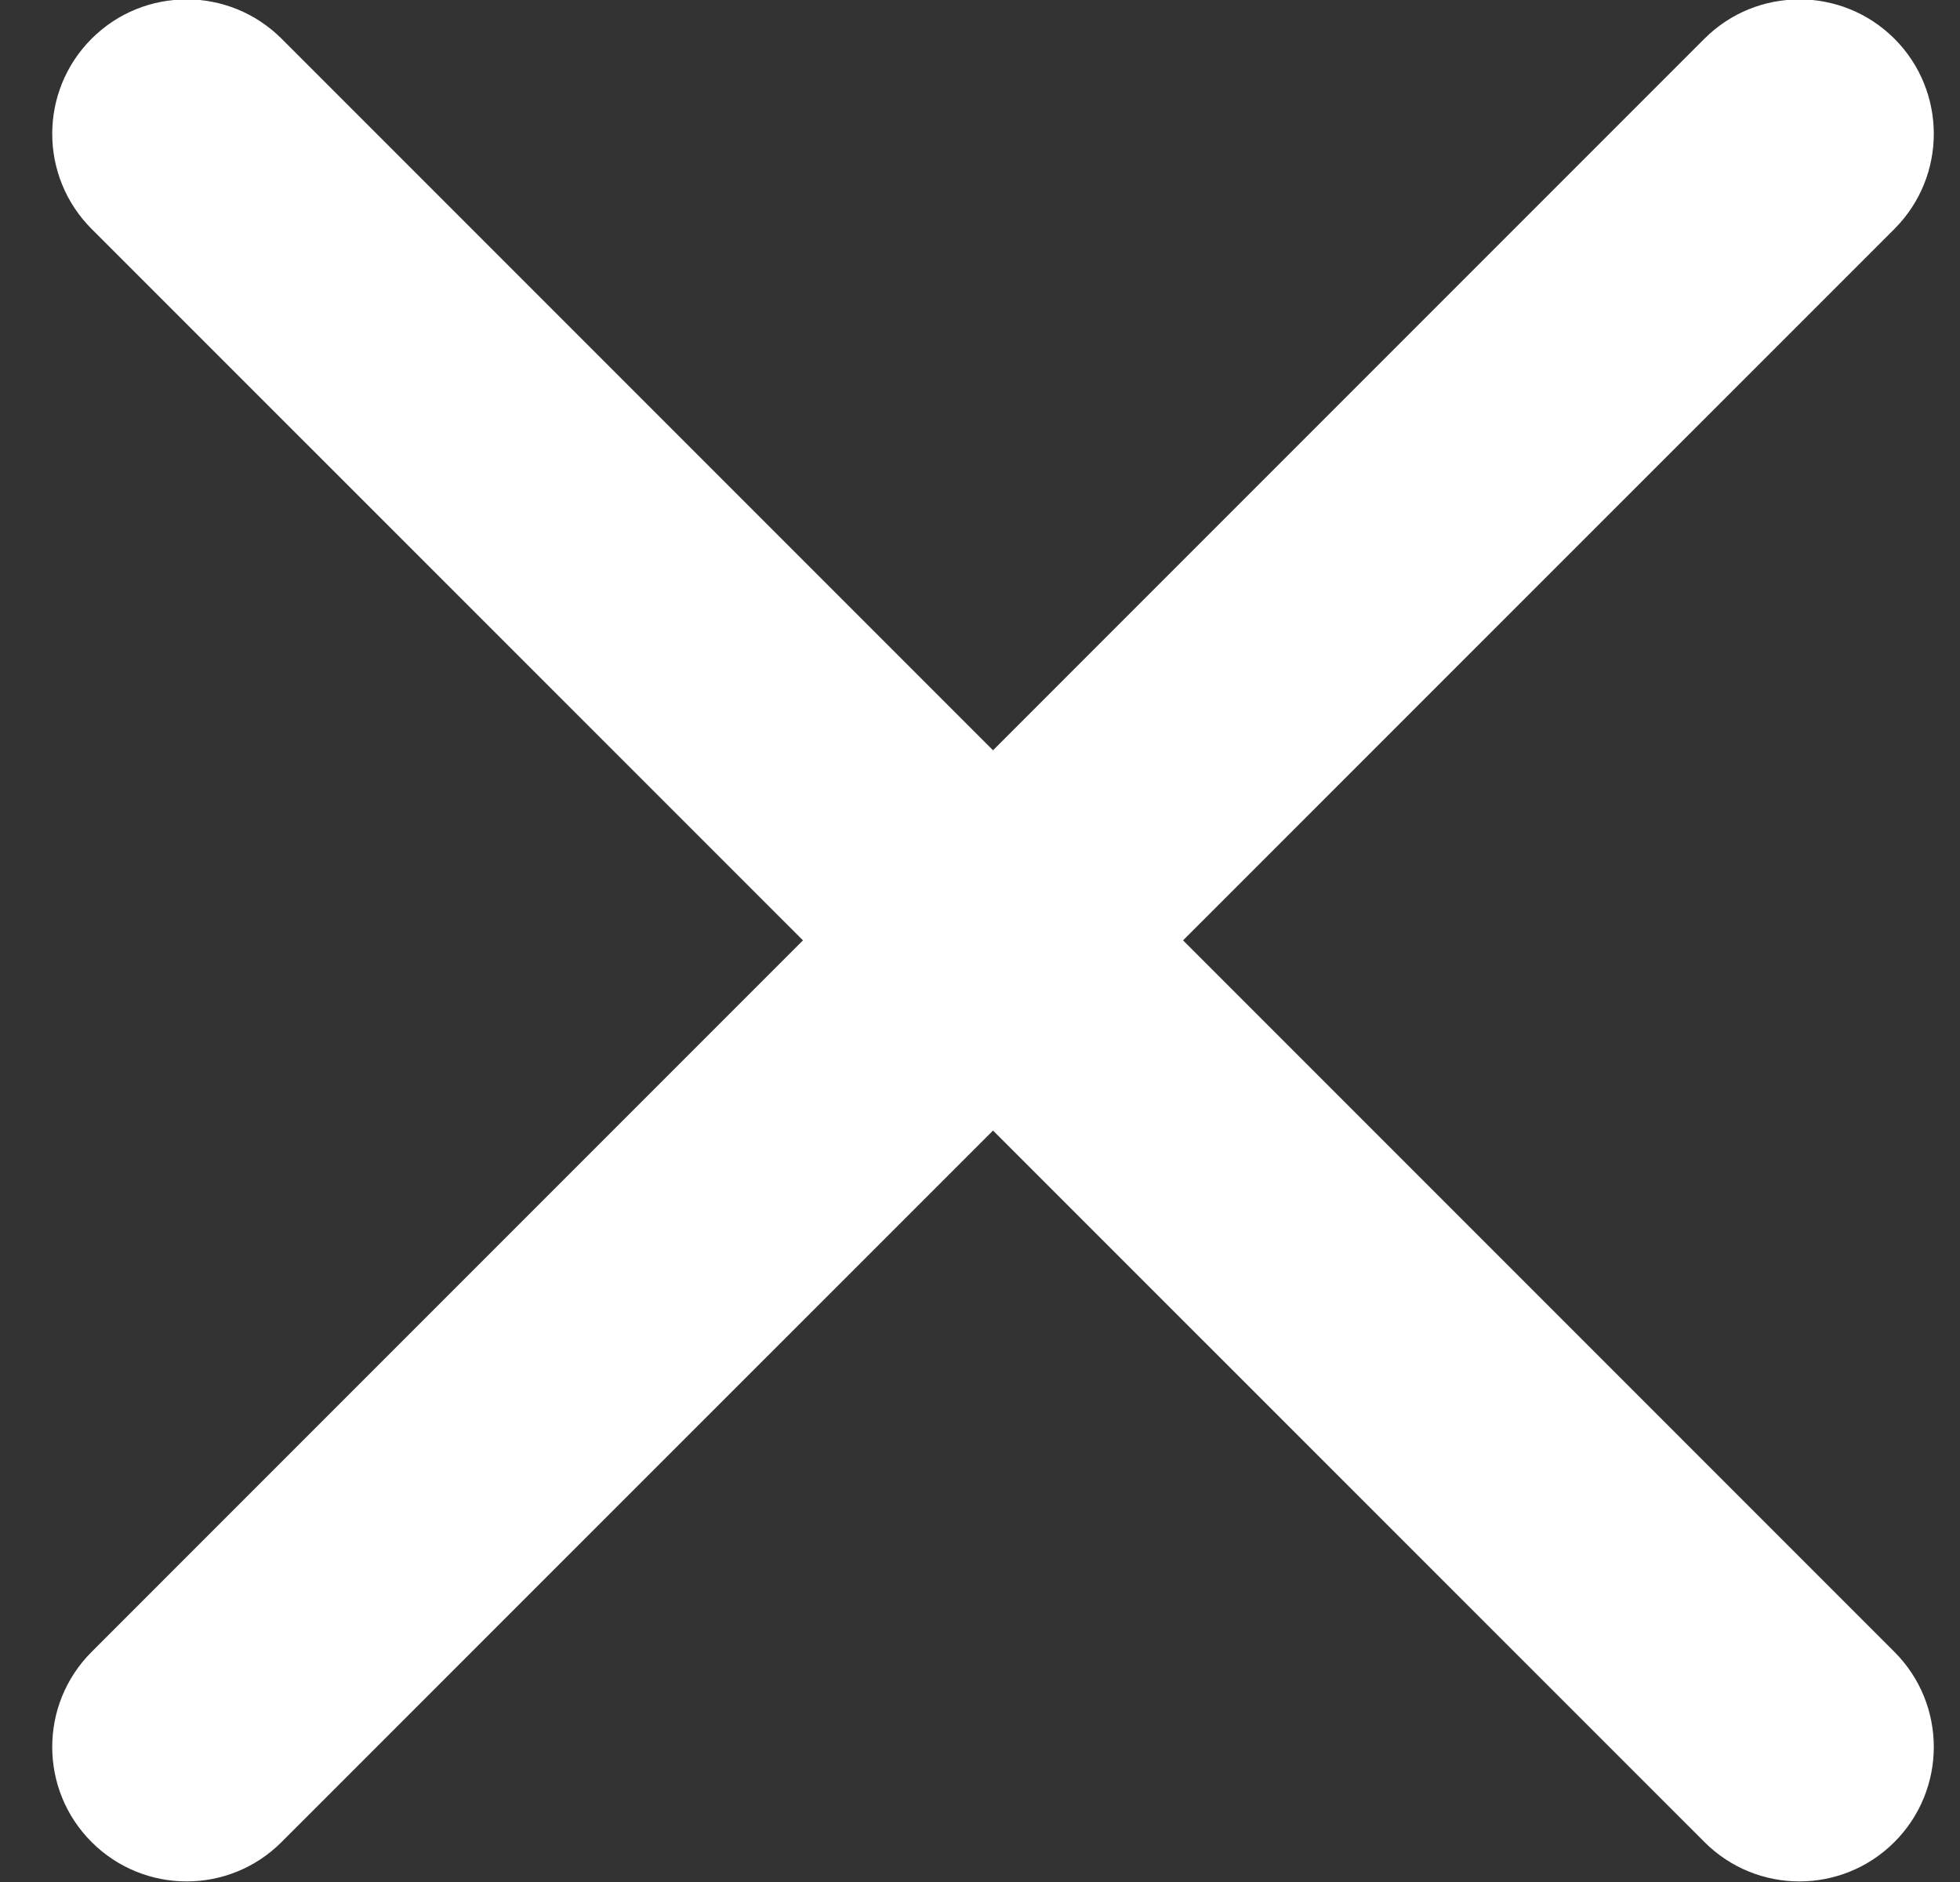 <svg width="25" height="24" viewBox="0 0 25 24" fill="none" xmlns="http://www.w3.org/2000/svg">
<rect x="0" y="0" width="25" height="24" fill="#333333" stroke="none"/>
<path fill-rule="evenodd" clip-rule="evenodd" d="M1.168 0.494C1.838 -0.175 2.923 -0.175 3.592 0.494L12.666 9.568L21.74 0.494C22.409 -0.175 23.494 -0.175 24.164 0.494C24.833 1.164 24.833 2.249 24.164 2.919L15.09 11.992L24.164 21.066C24.833 21.735 24.833 22.821 24.164 23.49C23.494 24.16 22.409 24.16 21.74 23.49L12.666 14.417L3.592 23.49C2.923 24.16 1.838 24.16 1.168 23.49C0.499 22.821 0.499 21.735 1.168 21.066L10.242 11.992L1.168 2.919C0.499 2.249 0.499 1.164 1.168 0.494Z" fill="white"/>
</svg>
